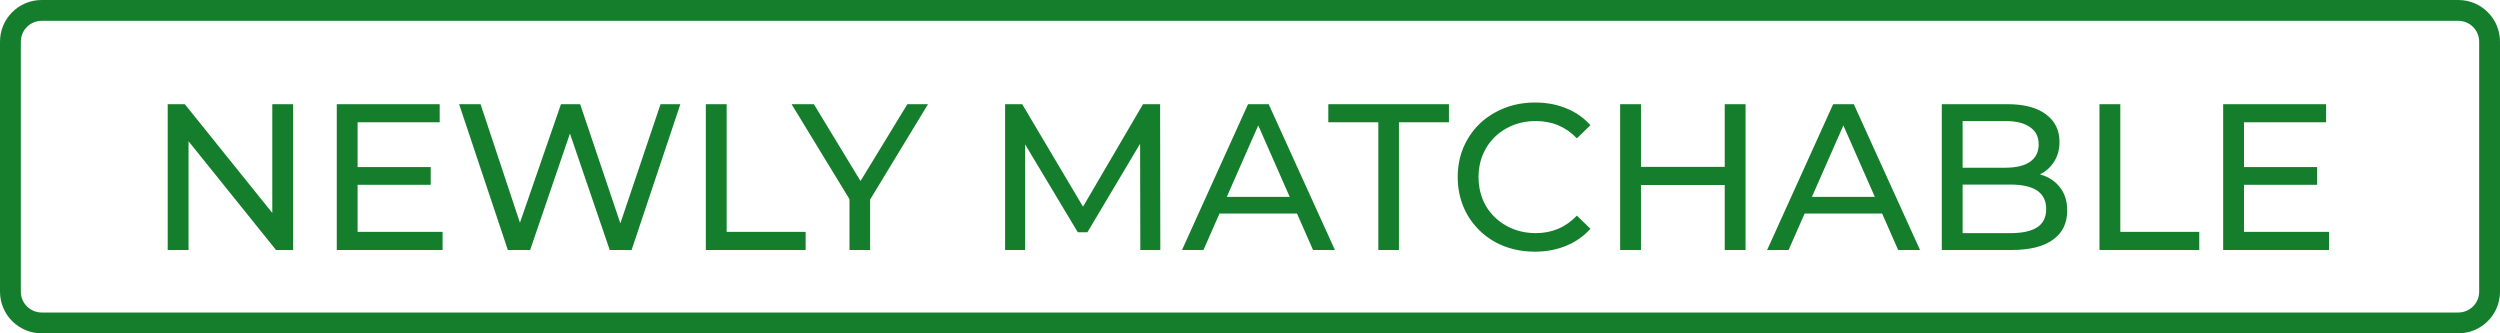 <svg width="120" height="16" viewBox="0 0 120 16" fill="none" xmlns="http://www.w3.org/2000/svg">
<path fill-rule="evenodd" clip-rule="evenodd" d="M2 1H118C118.552 1 119 1.448 119 2V14C119 14.552 118.552 15 118 15H2C1.448 15 1 14.552 1 14V2C1 1.448 1.448 1 2 1ZM0 2C0 0.895 0.895 0 2 0H118C119.105 0 120 0.895 120 2V14C120 15.105 119.105 16 118 16H2C0.895 16 0 15.105 0 14V2ZM14.07 12V5H13.07V10.22L8.87 5H8.05V12H9.05V6.78L13.25 12H14.07ZM21.245 12V11.13H17.165V8.87H20.675V8.02H17.165V5.87H21.105V5H16.165V12H21.245ZM30.317 12L32.657 5H31.707L29.777 10.72L27.847 5H26.927L24.957 10.69L23.067 5H22.037L24.377 12H25.447L27.357 6.41L29.267 12H30.317ZM34.88 5H33.88V12H38.67V11.13H34.88V5ZM41.765 12V9.58L44.545 5H43.555L41.305 8.69L39.065 5H37.995L40.775 9.56V12H41.765ZM54.725 6.9L54.735 12H55.695L55.685 5H54.865L51.985 9.92L49.065 5H48.245V12H49.205V6.93L51.735 11.15H52.195L54.725 6.9ZM57.766 12L58.536 10.25H62.256L63.026 12H64.076L60.896 5H59.906L56.736 12H57.766ZM60.396 6.02L61.906 9.45H58.886L60.396 6.02ZM63.759 5.87H66.159V12H67.149V5.87H69.549V5H63.759V5.87ZM71.77 11.62C72.337 11.927 72.97 12.08 73.67 12.08C74.217 12.08 74.717 11.987 75.17 11.8C75.63 11.613 76.02 11.34 76.34 10.98L75.69 10.35C75.157 10.91 74.5 11.19 73.72 11.19C73.2 11.19 72.73 11.073 72.31 10.84C71.89 10.607 71.56 10.287 71.32 9.88C71.087 9.467 70.97 9.007 70.97 8.5C70.97 7.993 71.087 7.537 71.32 7.13C71.56 6.717 71.89 6.393 72.31 6.16C72.73 5.927 73.2 5.81 73.72 5.81C74.507 5.81 75.164 6.087 75.69 6.64L76.34 6.01C76.02 5.65 75.634 5.38 75.18 5.2C74.727 5.013 74.227 4.92 73.68 4.92C72.98 4.92 72.347 5.077 71.78 5.39C71.214 5.697 70.77 6.123 70.45 6.67C70.13 7.21 69.97 7.82 69.97 8.5C69.97 9.18 70.13 9.793 70.45 10.34C70.77 10.88 71.21 11.307 71.77 11.62ZM82.787 12H83.787V5H82.787V8.01H78.767V5H77.767V12H78.767V8.88H82.787V12ZM85.852 12L86.622 10.25H90.342L91.112 12H92.162L88.982 5H87.992L84.822 12H85.852ZM88.482 6.02L89.992 9.45H86.972L88.482 6.02ZM98.876 8.99C98.643 8.69 98.323 8.483 97.916 8.37C98.203 8.23 98.43 8.027 98.596 7.76C98.77 7.493 98.856 7.177 98.856 6.81C98.856 6.243 98.636 5.8 98.196 5.48C97.763 5.16 97.146 5 96.346 5H93.206V12H96.546C97.42 12 98.083 11.837 98.536 11.51C98.996 11.183 99.226 10.717 99.226 10.11C99.226 9.657 99.11 9.283 98.876 8.99ZM96.256 8.05H94.206V5.81H96.256C96.77 5.81 97.163 5.907 97.436 6.1C97.716 6.287 97.856 6.563 97.856 6.93C97.856 7.297 97.716 7.577 97.436 7.77C97.163 7.957 96.77 8.05 96.256 8.05ZM97.786 10.91C97.5 11.097 97.073 11.19 96.506 11.19H94.206V8.86H96.506C97.646 8.86 98.216 9.25 98.216 10.03C98.216 10.43 98.073 10.723 97.786 10.91ZM101.775 5H100.775V12H105.565V11.13H101.775V5ZM111.792 12V11.13H107.712V8.87H111.222V8.02H107.712V5.87H111.652V5H106.712V12H111.792Z" fill="#157E2C"/>
</svg>

